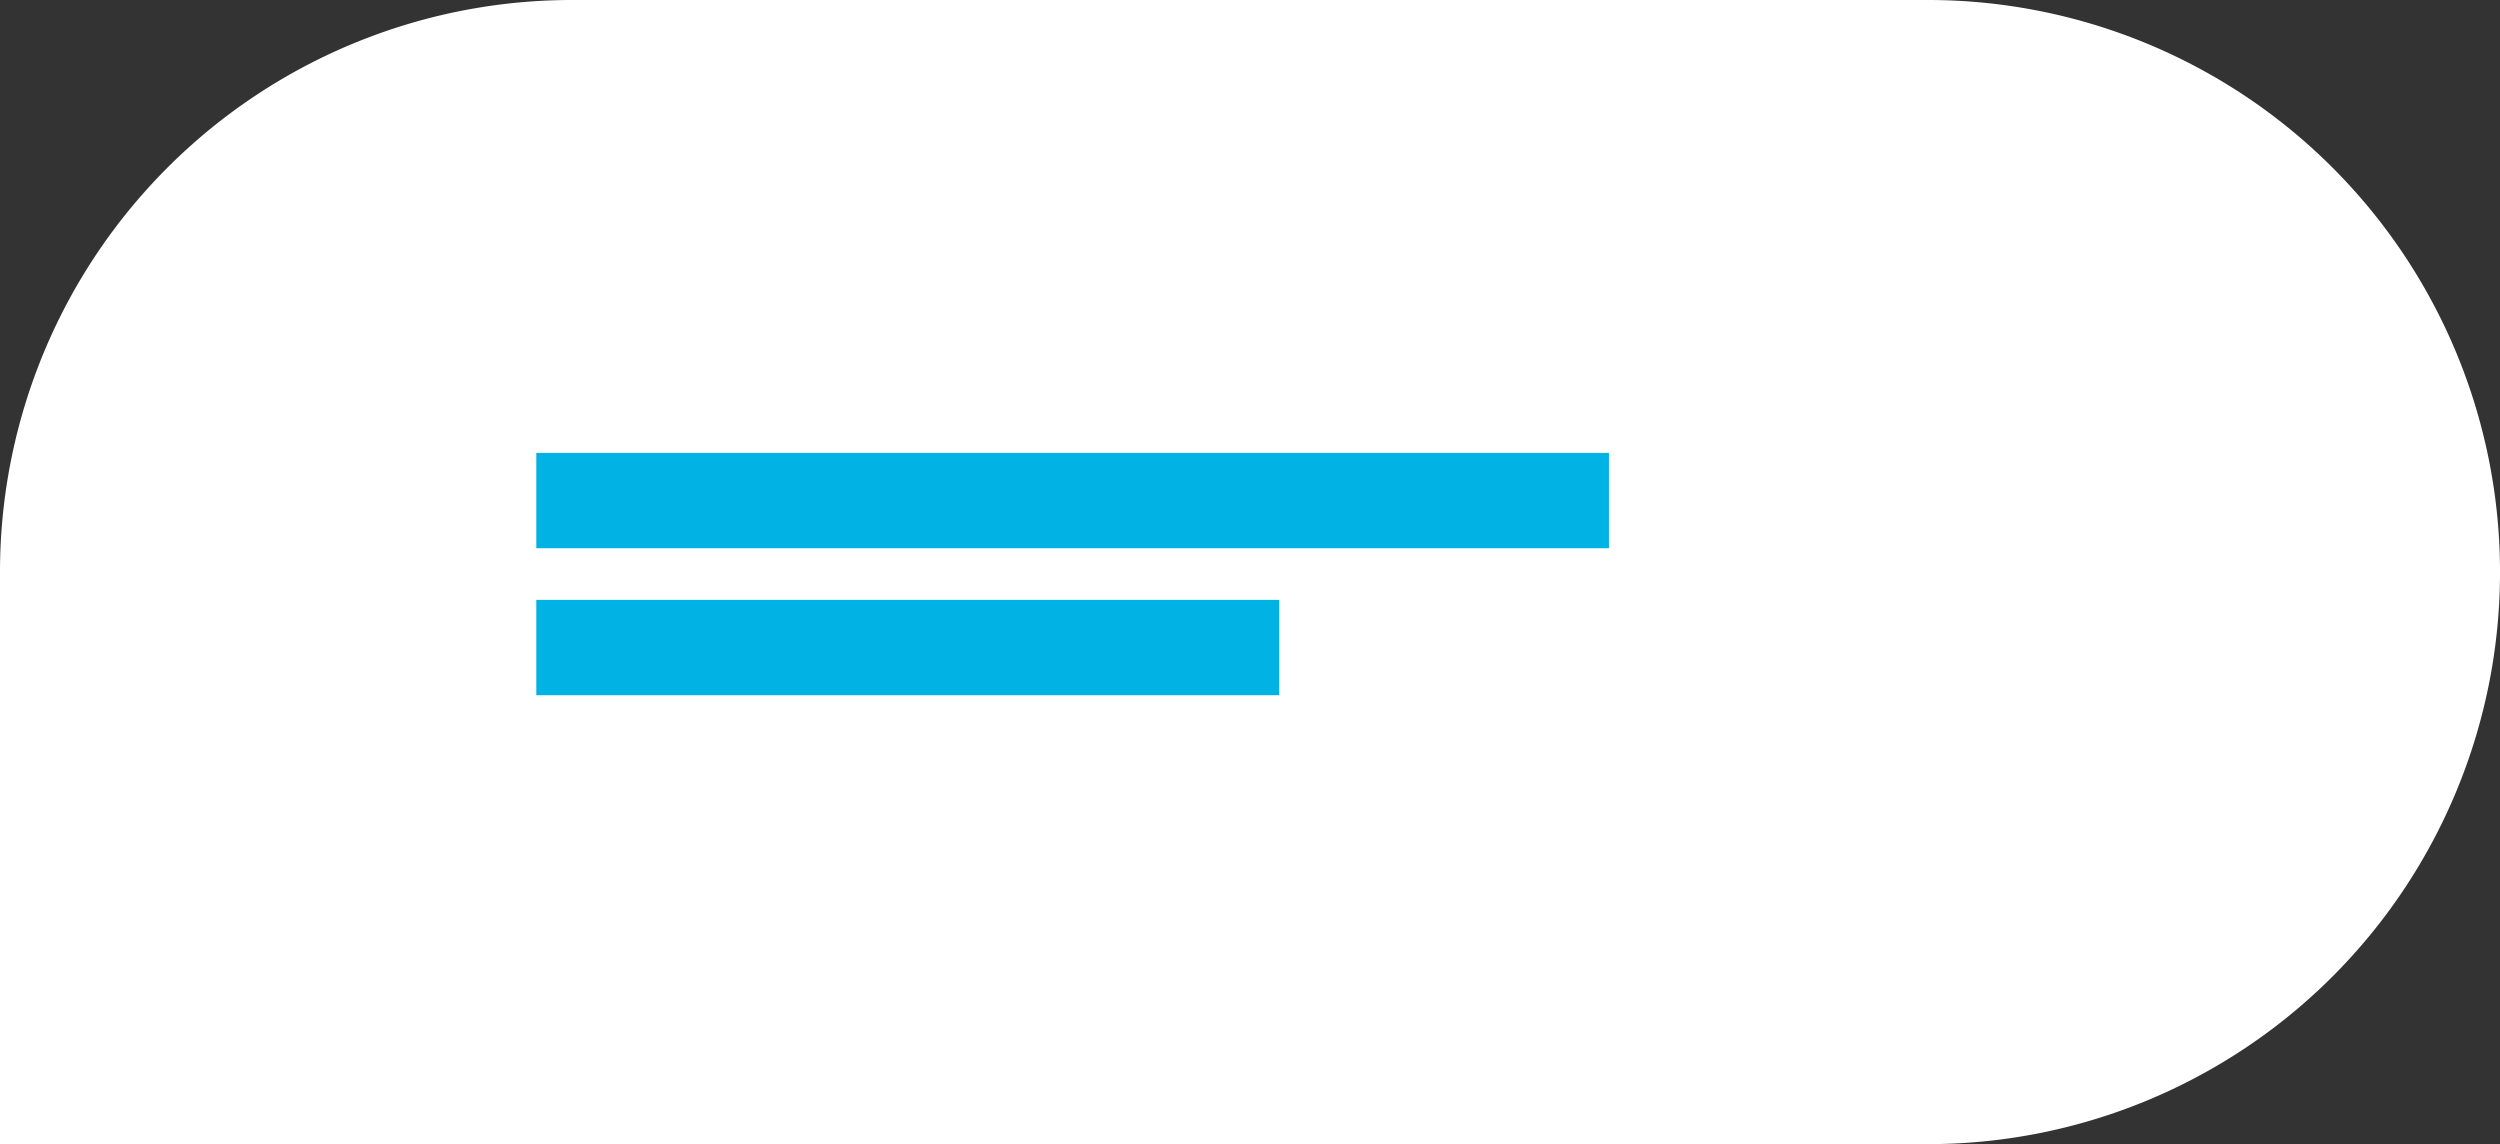 <svg xmlns="http://www.w3.org/2000/svg" width="629.299" height="288" viewBox="0 0 629.299 288">
  <rect x="0" y="0" width="629.299" height="288" fill="#333333" stroke="none"/>
  <g id="Grupo_31367" data-name="Grupo 31367" transform="translate(-1014 -4701)">
    <path id="Retângulo_793" data-name="Retângulo 793" d="M144,0H485.3a144,144,0,0,1,144,144v0a144,144,0,0,1-144,144H0a0,0,0,0,1,0,0V144A144,144,0,0,1,144,0Z" transform="translate(1014 4701)" fill="#fff"/>
    <g id="Grupo_31359" data-name="Grupo 31359" transform="translate(4062 900)">
      <rect id="Retângulo_798" data-name="Retângulo 798" width="270" height="24" transform="translate(-2913 3915)" fill="#01b2e4"/>
      <rect id="Retângulo_799" data-name="Retângulo 799" width="187" height="24" transform="translate(-2913 3952)" fill="#01b2e4"/>
    </g>
  </g>
</svg>
